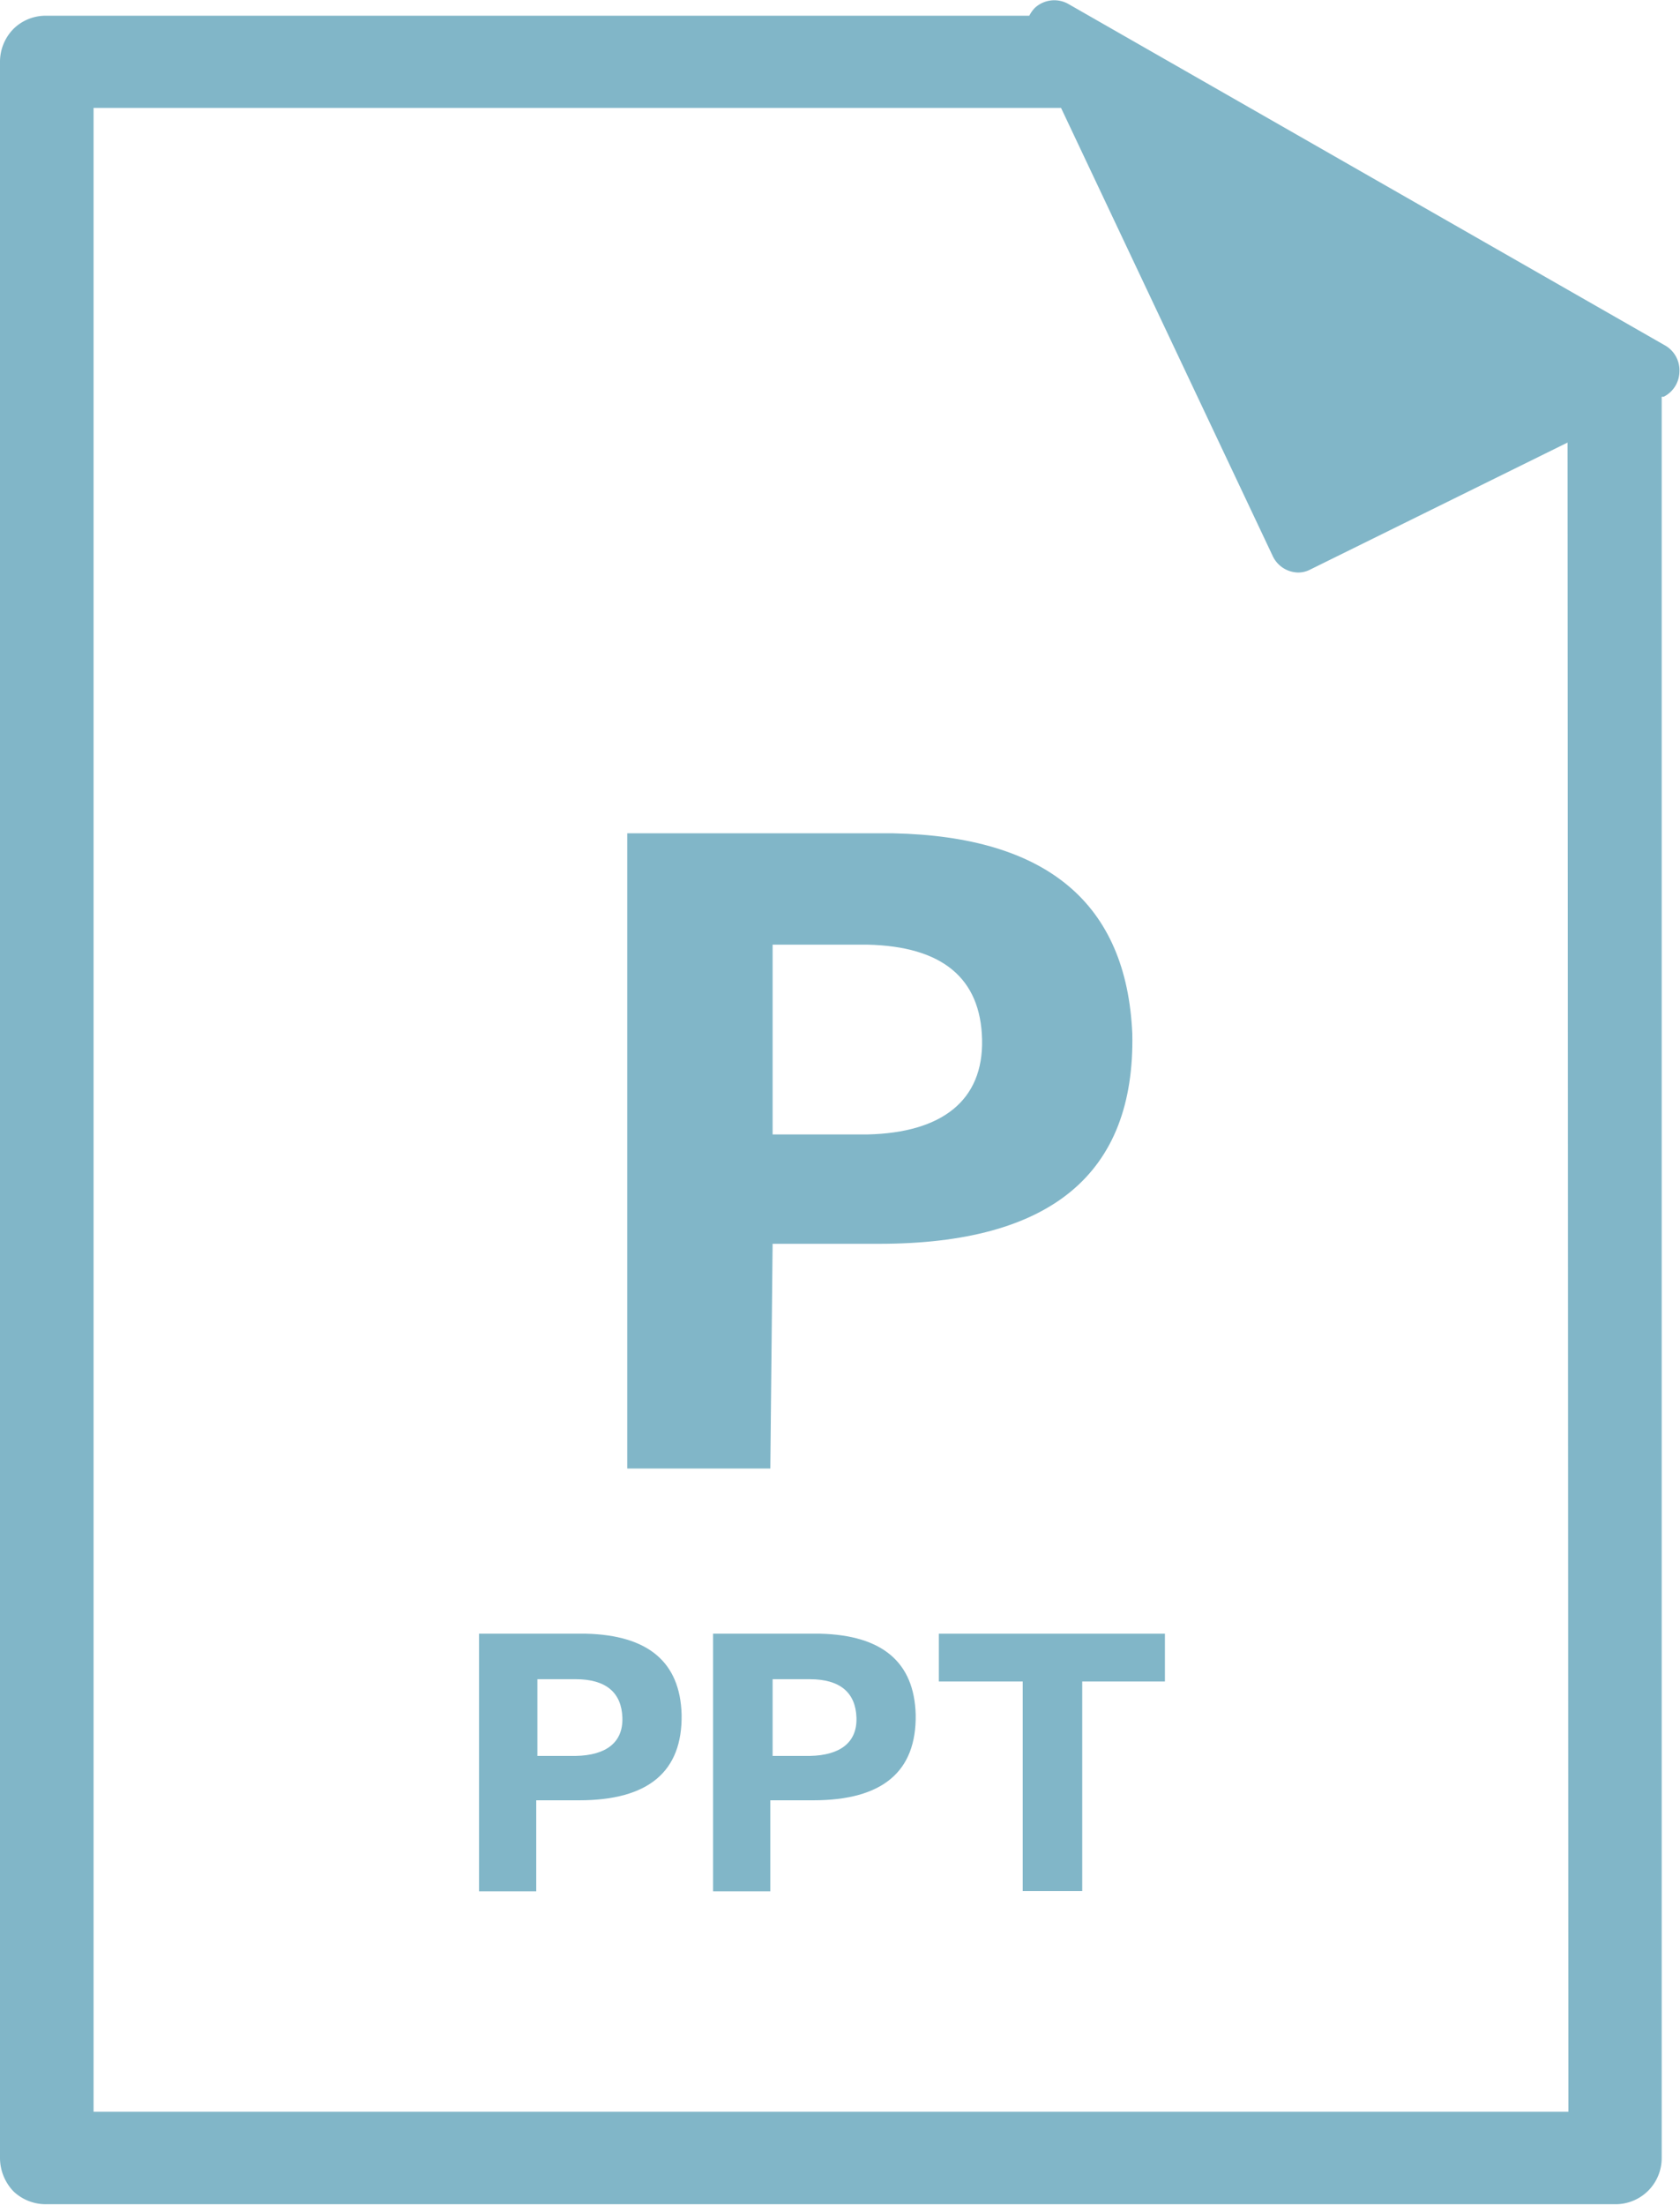 <svg id="ae73dcb5-7c05-4d7b-9642-74a93ac13574" data-name="圖層 1" xmlns="http://www.w3.org/2000/svg" xmlns:xlink="http://www.w3.org/1999/xlink" viewBox="0 0 58.71 77.03"><defs><style>.bec989d7-e9ef-438c-ba95-624d19219cf8{fill:none;clip-rule:evenodd;}.b208b7d0-75e8-4615-87fa-af4cb59a37d1{fill:#81b6c8;}.f9040571-524f-4c49-bd3d-f2d887107473{clip-path:url(#ed0f019c-3925-40c2-9033-ec2bcfbc6da5);}.af0022ed-0161-4279-9ea0-7f3e7ee6671a{clip-path:url(#ff0aed16-750e-4266-8771-ade740b892ed);}.aa83c7be-f3aa-4d17-8a2e-4491090767e8{clip-path:url(#af355fbf-f6cb-4643-8e23-2fa016af4c41);}</style><clipPath id="ed0f019c-3925-40c2-9033-ec2bcfbc6da5"><path class="bec989d7-e9ef-438c-ba95-624d19219cf8" d="M-184.06,306.63a13,13,0,0,1-13,13,13,13,0,0,1-13-13,13,13,0,0,1,13-13,13,13,0,0,1,13,13"/></clipPath><clipPath id="ff0aed16-750e-4266-8771-ade740b892ed"><path class="bec989d7-e9ef-438c-ba95-624d19219cf8" d="M-197.56,320.63a14.52,14.52,0,0,1-14.5-14.5,14.51,14.51,0,0,1,14.5-14.5,14.52,14.52,0,0,1,14.5,14.5,14.52,14.52,0,0,1-14.5,14.5m0-26.77a12.28,12.28,0,0,0-12.27,12.27,12.28,12.28,0,0,0,12.27,12.26,12.28,12.28,0,0,0,12.27-12.26,12.28,12.28,0,0,0-12.27-12.27"/></clipPath><clipPath id="af355fbf-f6cb-4643-8e23-2fa016af4c41"><path class="bec989d7-e9ef-438c-ba95-624d19219cf8" d="M-192.38,306.89a1,1,0,0,0-1.52,0l-2.72,2.87v-10a1.1,1.1,0,0,0-1.07-1.13,1.1,1.1,0,0,0-1.08,1.13v9.72l-2.46-2.59a1,1,0,0,0-1.52,0,1.17,1.17,0,0,0,0,1.6l4,4.24a1.09,1.09,0,0,0,.27.56,1,1,0,0,0,.76.34s.08,0,.13,0,.08,0,.13,0a1.07,1.07,0,0,0,.76-.34,1.17,1.17,0,0,0,.27-.56l4-4.24a1.17,1.17,0,0,0,0-1.6"/></clipPath></defs><title>icon</title><path class="b208b7d0-75e8-4615-87fa-af4cb59a37d1" d="M58.21,12.08,37.32.13a1,1,0,0,0-1.15.14,1.1,1.1,0,0,0-.2.28H1.63A1.6,1.6,0,0,0,.48,1,1.64,1.64,0,0,0,0,2.18V75.4a1.69,1.69,0,0,0,.48,1.16A1.64,1.64,0,0,0,1.63,77H56.44a1.61,1.61,0,0,0,1.63-1.63l0-61.51.07,0a1,1,0,0,0,.55-.87A1,1,0,0,0,58.21,12.08Zm-3.4,61.69H3.27v-70H37.08l7.4,15.66a1,1,0,0,0,.88.57.9.9,0,0,0,.42-.1l9-4.44Z"/><path class="b208b7d0-75e8-4615-87fa-af4cb59a37d1" d="M20.48,57.07H16.74v9h2V62.89h1.5q3.63,0,3.58-3Q23.74,57.15,20.48,57.07Zm-.36,4.27H18.78V58.66h1.34c1.06,0,1.6.47,1.63,1.34S21.18,61.32,20.12,61.34Z"/><path class="b208b7d0-75e8-4615-87fa-af4cb59a37d1" d="M28.66,57.07H24.92v9h2V62.89h1.5q3.63,0,3.58-3Q31.92,57.15,28.66,57.07Zm-.36,4.27H27V58.66H28.3c1.06,0,1.6.47,1.63,1.34S29.36,61.32,28.3,61.34Z"/><polygon class="b208b7d0-75e8-4615-87fa-af4cb59a37d1" points="32.81 58.74 35.74 58.74 35.74 66.06 37.82 66.06 37.82 58.74 40.71 58.74 40.71 57.07 32.81 57.07 32.81 58.74"/><path class="b208b7d0-75e8-4615-87fa-af4cb59a37d1" d="M27,43.45h3.72q9,0,8.85-7.34-.3-6.83-8.35-7H21.92V51.3h5ZM27,33h3.32c2.61.06,3.95,1.17,4,3.31s-1.41,3.26-4,3.32H27Z"/></svg>
